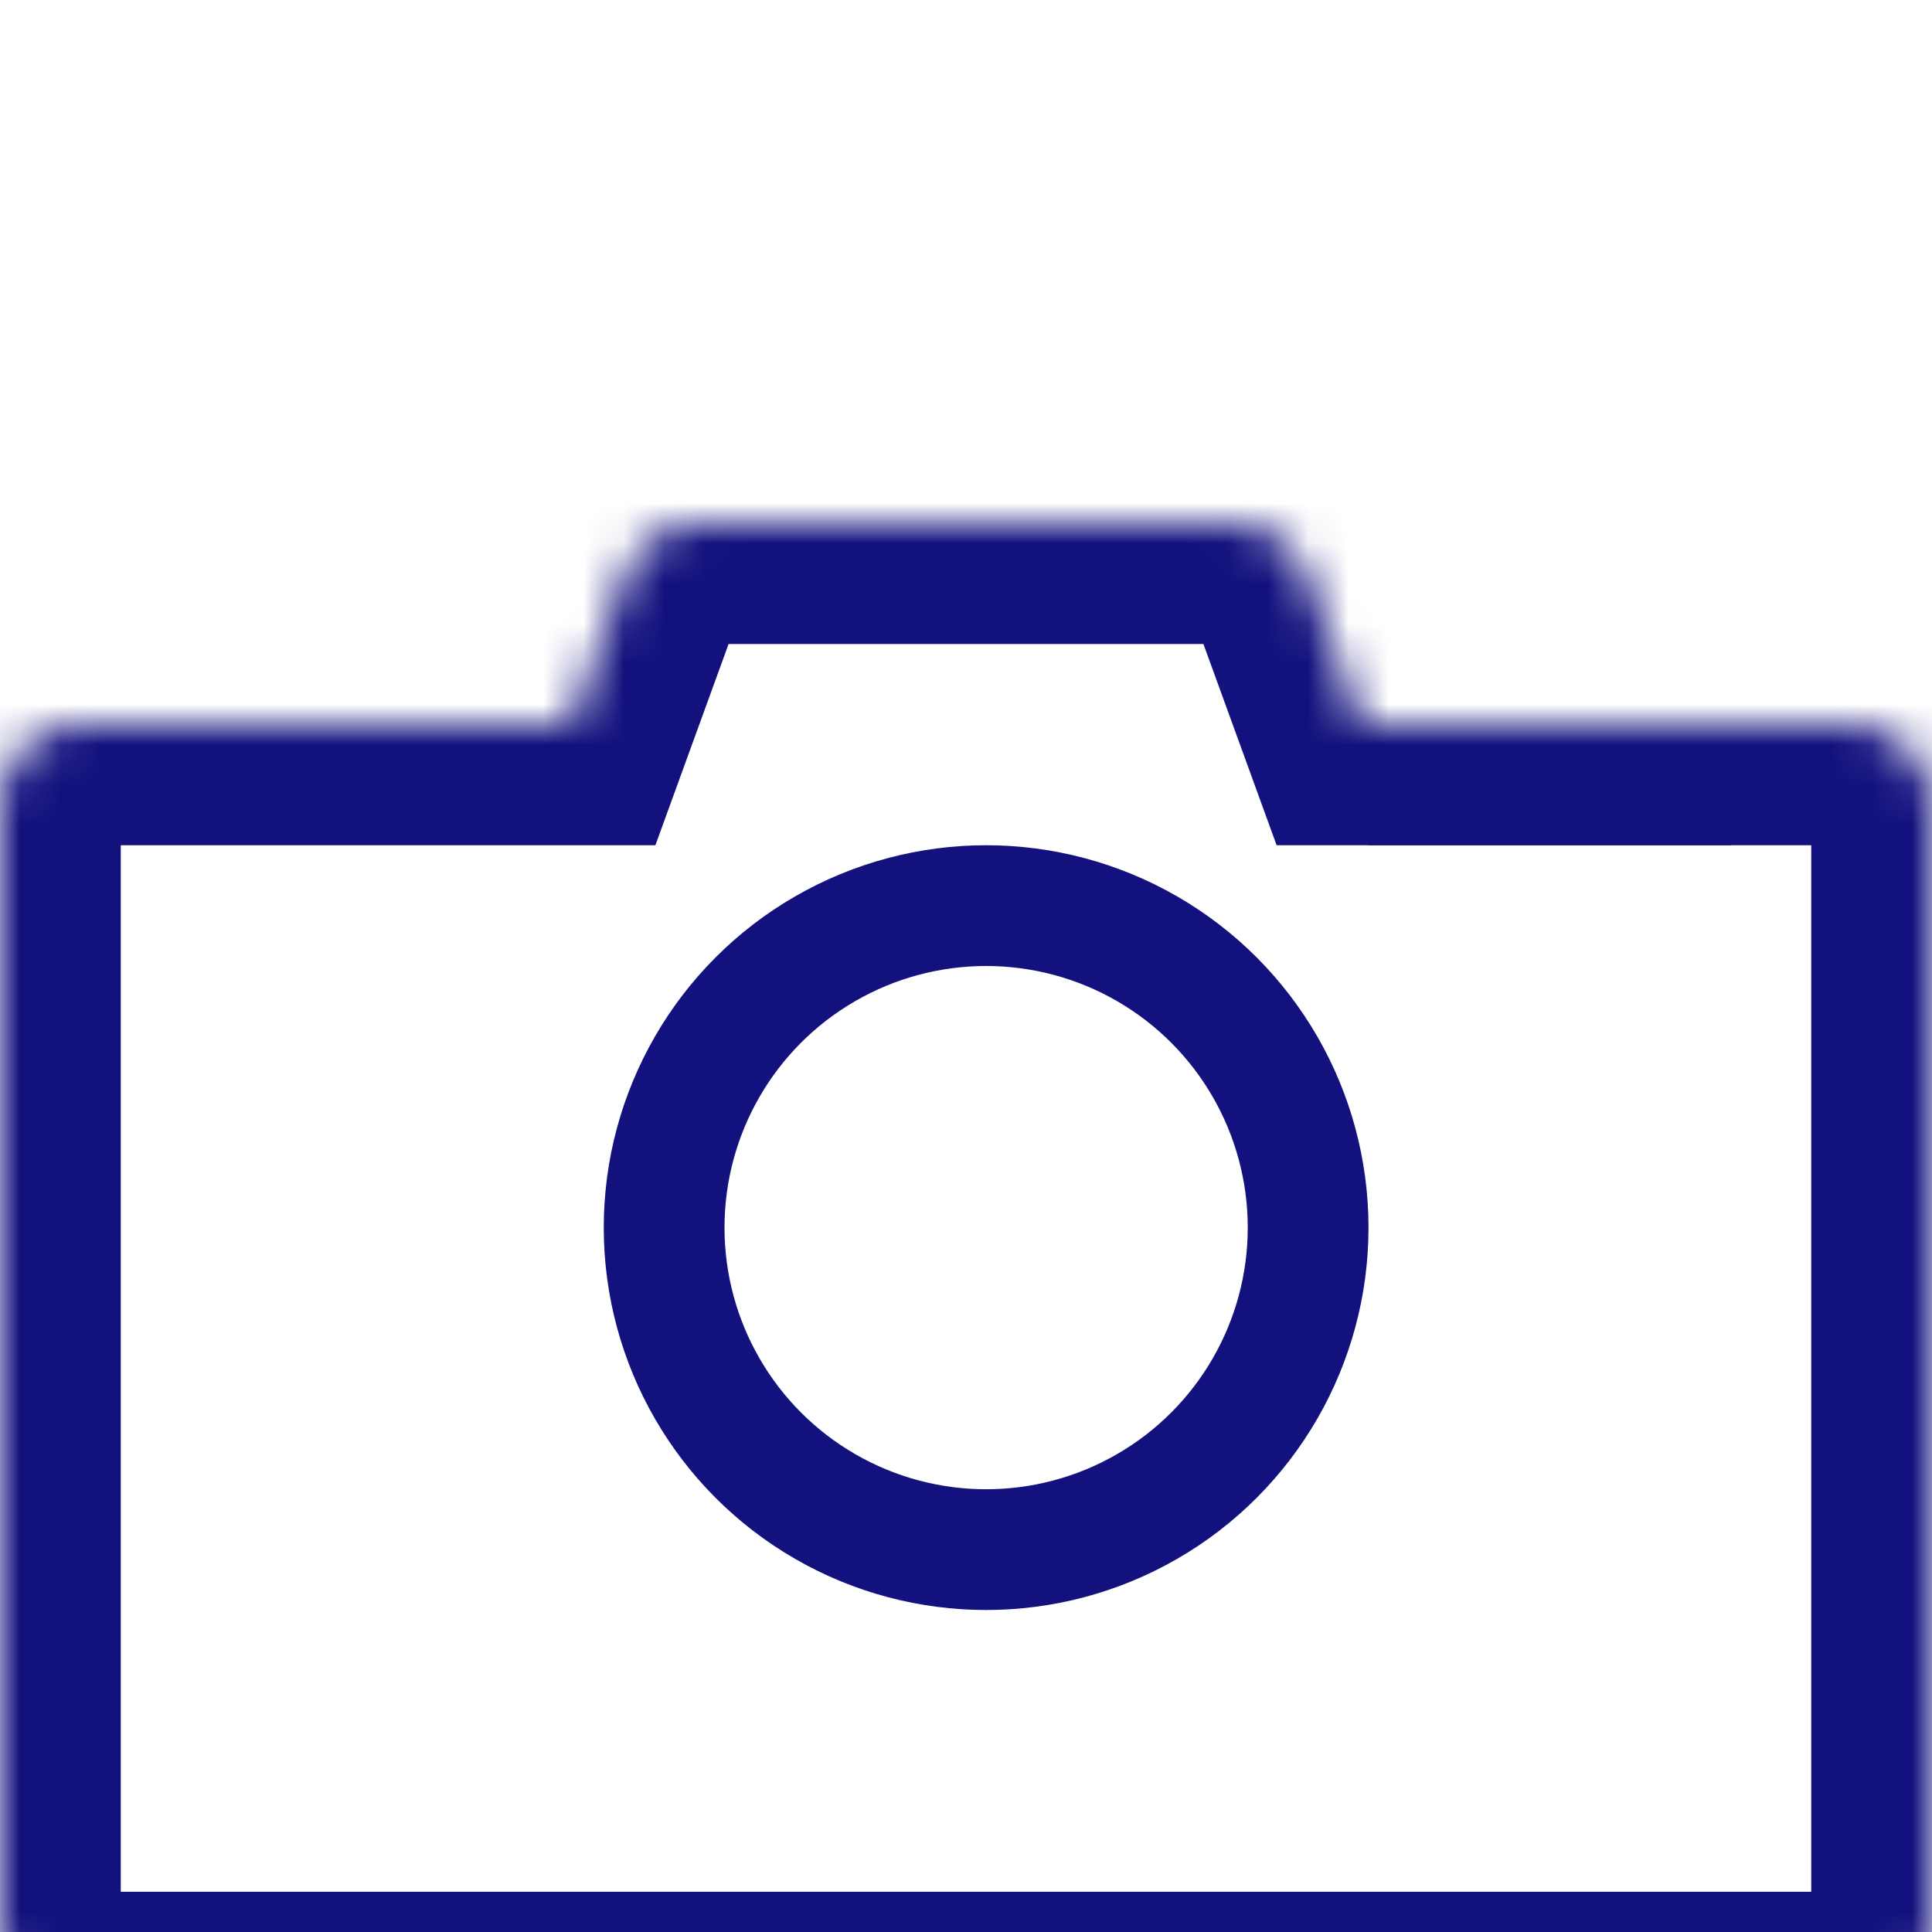 <svg width="48" height="48" viewBox="0 0 48 48" fill="none" xmlns="http://www.w3.org/2000/svg">
<g clip-path="url(#clip0_114_29)">
<rect width="48" height="48" fill="white"/>
<g filter="url(#filter0_d_114_29)">
<mask id="path-1-inside-1_114_29" fill="white">
<path fill-rule="evenodd" clip-rule="evenodd" d="M17.401 9C16.56 9 15.809 9.526 15.521 10.316L14.182 14H2C0.895 14 0 14.895 0 16V44C0 45.105 0.895 46 2 46H46C47.105 46 48 45.105 48 44V16C48 14.895 47.105 14 46 14H33.818L32.479 10.316C32.191 9.526 31.44 9 30.599 9H17.401Z"/>
</mask>
<path d="M15.521 10.316L18.341 11.342L18.341 11.342L15.521 10.316ZM14.182 14V17H16.283L17.001 15.025L14.182 14ZM33.818 14L30.999 15.025L31.717 17H33.818V14ZM32.479 10.316L35.298 9.291V9.291L32.479 10.316ZM18.341 11.342C18.197 11.737 17.821 12 17.401 12V6C15.298 6 13.42 7.315 12.702 9.291L18.341 11.342ZM17.001 15.025L18.341 11.342L12.702 9.291L11.362 12.975L17.001 15.025ZM2 17H14.182V11H2V17ZM3 16C3 16.552 2.552 17 2 17V11C-0.761 11 -3 13.239 -3 16H3ZM3 44V16H-3V44H3ZM2 43C2.552 43 3 43.448 3 44H-3C-3 46.761 -0.761 49 2 49V43ZM46 43H2V49H46V43ZM45 44C45 43.448 45.448 43 46 43V49C48.761 49 51 46.761 51 44H45ZM45 16V44H51V16H45ZM46 17C45.448 17 45 16.552 45 16H51C51 13.239 48.761 11 46 11V17ZM33.818 17H46V11H33.818V17ZM29.659 11.342L30.999 15.025L36.638 12.975L35.298 9.291L29.659 11.342ZM30.599 12C30.179 12 29.803 11.737 29.659 11.342L35.298 9.291C34.58 7.315 32.702 6 30.599 6V12ZM17.401 12H30.599V6H17.401V12Z" fill="#13117D" mask="url(#path-1-inside-1_114_29)"/>
</g>
<circle cx="24.5" cy="30.5" r="8" stroke="#13117D" stroke-width="3"/>
<rect x="34" y="19" width="9" height="2" fill="#13117D"/>
</g>
<defs>
<filter id="filter0_d_114_29" x="-4" y="9" width="56" height="45" filterUnits="userSpaceOnUse" color-interpolation-filters="sRGB">
<feFlood flood-opacity="0" result="BackgroundImageFix"/>
<feColorMatrix in="SourceAlpha" type="matrix" values="0 0 0 0 0 0 0 0 0 0 0 0 0 0 0 0 0 0 127 0" result="hardAlpha"/>
<feOffset dy="4"/>
<feGaussianBlur stdDeviation="2"/>
<feComposite in2="hardAlpha" operator="out"/>
<feColorMatrix type="matrix" values="0 0 0 0 0 0 0 0 0 0 0 0 0 0 0 0 0 0 0.25 0"/>
<feBlend mode="normal" in2="BackgroundImageFix" result="effect1_dropShadow_114_29"/>
<feBlend mode="normal" in="SourceGraphic" in2="effect1_dropShadow_114_29" result="shape"/>
</filter>
<clipPath id="clip0_114_29">
<rect width="48" height="48" fill="white"/>
</clipPath>
</defs>
</svg>
